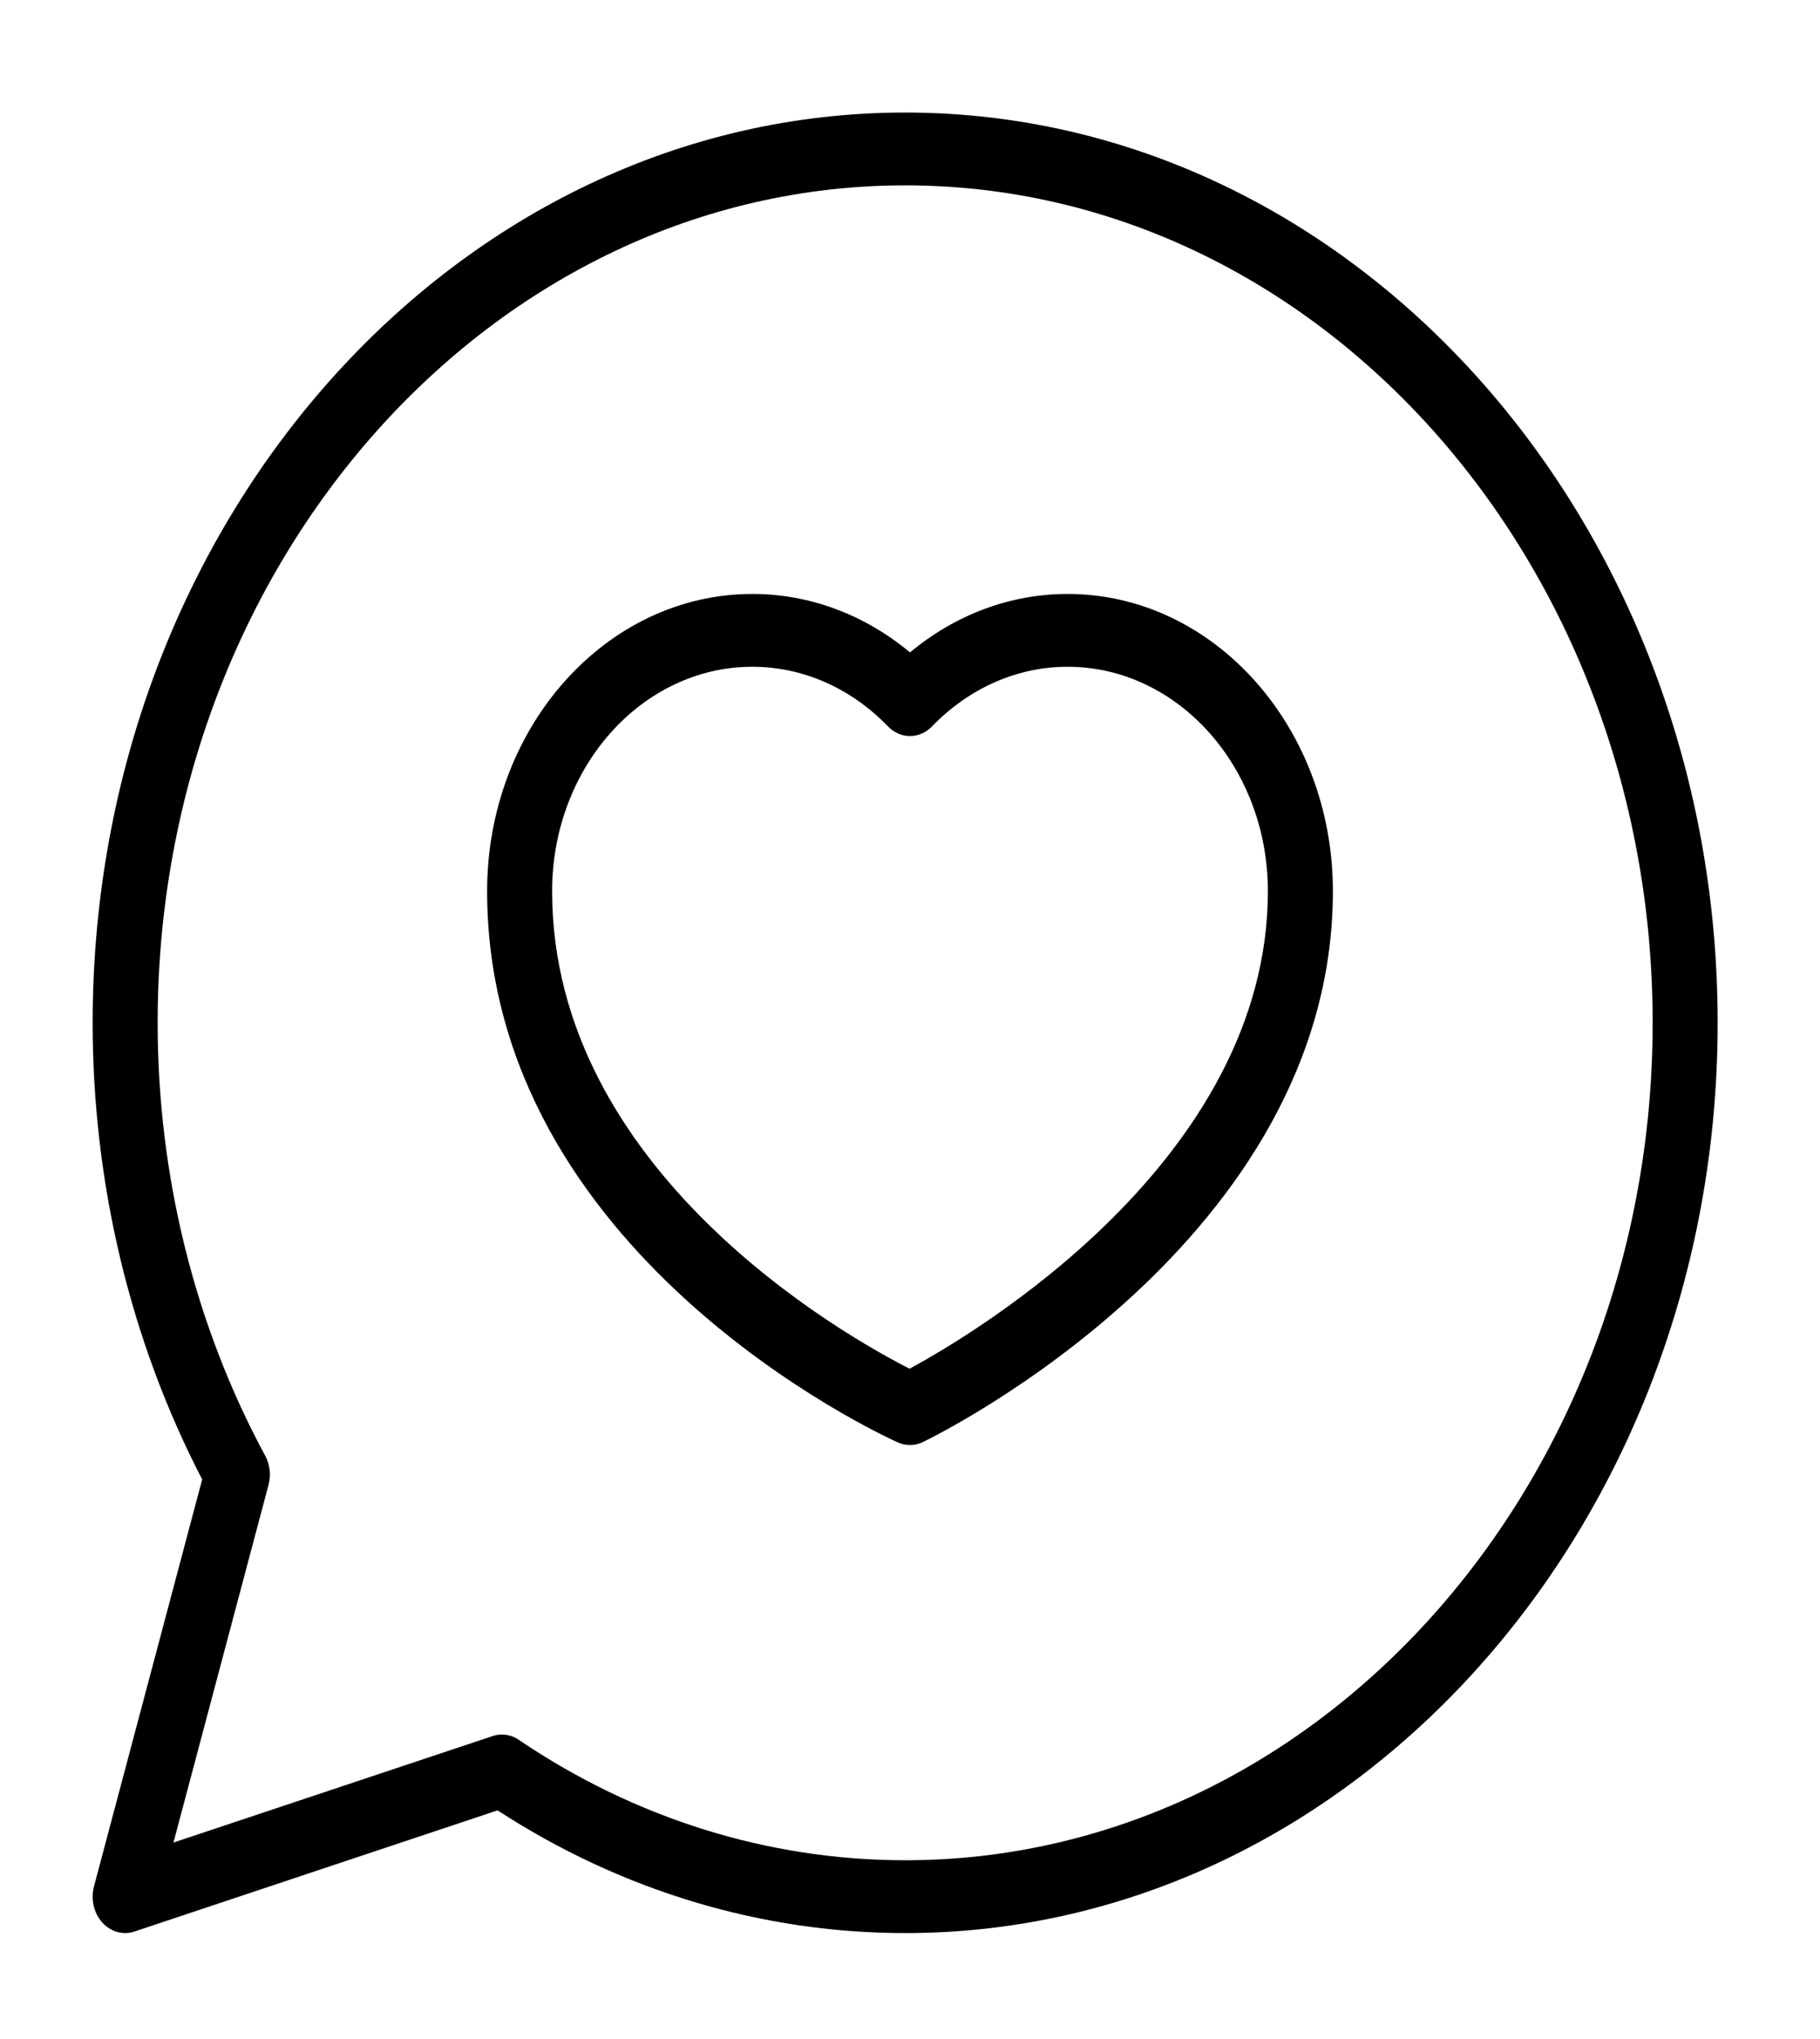 <svg width="275" height="308" viewBox="0 0 275 308" fill="none" xmlns="http://www.w3.org/2000/svg">
<g id="noun-comment-2132320 1">
<path id="Vector" d="M136.768 17C69.073 17 14 78.682 14 154.5C14 178.799 19.716 202.593 30.55 223.476L14.206 284.932C13.688 286.865 14.163 288.96 15.439 290.389C16.374 291.436 17.625 292 18.911 292C19.381 292 19.851 291.925 20.311 291.769L75.183 273.464C93.828 285.598 115.072 292 136.768 292C204.463 292 259.536 230.318 259.536 154.5C259.536 78.682 204.463 17 136.768 17ZM136.768 281C116.132 281 95.943 274.705 78.381 262.803C77.609 262.276 76.727 262.008 75.84 262.008C75.37 262.008 74.895 262.083 74.439 262.239L26.21 278.325L40.572 224.308C40.971 222.826 40.788 221.22 40.069 219.893C29.442 200.224 23.821 177.612 23.821 154.5C23.821 84.746 74.487 28 136.768 28C199.049 28 249.714 84.746 249.714 154.5C249.714 224.254 199.049 281 136.768 281Z" fill="black"/>
<path id="heart" d="M161.315 89.719C152.693 89.719 144.382 92.823 137.5 98.549C130.618 92.823 122.307 89.719 113.685 89.719C91.582 89.719 73.603 109.855 73.603 134.61C73.603 189.406 133.141 216.75 135.673 217.889C136.258 218.152 136.881 218.281 137.5 218.281C138.162 218.281 138.824 218.131 139.447 217.83C141.974 216.605 201.397 187.274 201.397 134.61C201.397 109.855 183.418 89.719 161.315 89.719ZM137.433 206.75C127.65 201.771 83.425 176.913 83.425 134.61C83.425 115.924 97.001 100.719 113.685 100.719C121.276 100.719 128.551 103.915 134.172 109.726C136.052 111.67 138.948 111.67 140.828 109.726C146.449 103.915 153.724 100.719 161.315 100.719C177.999 100.719 191.575 115.924 191.575 134.61C191.575 175.227 147.206 201.464 137.433 206.75Z" fill="black"/>
</g>
</svg>
